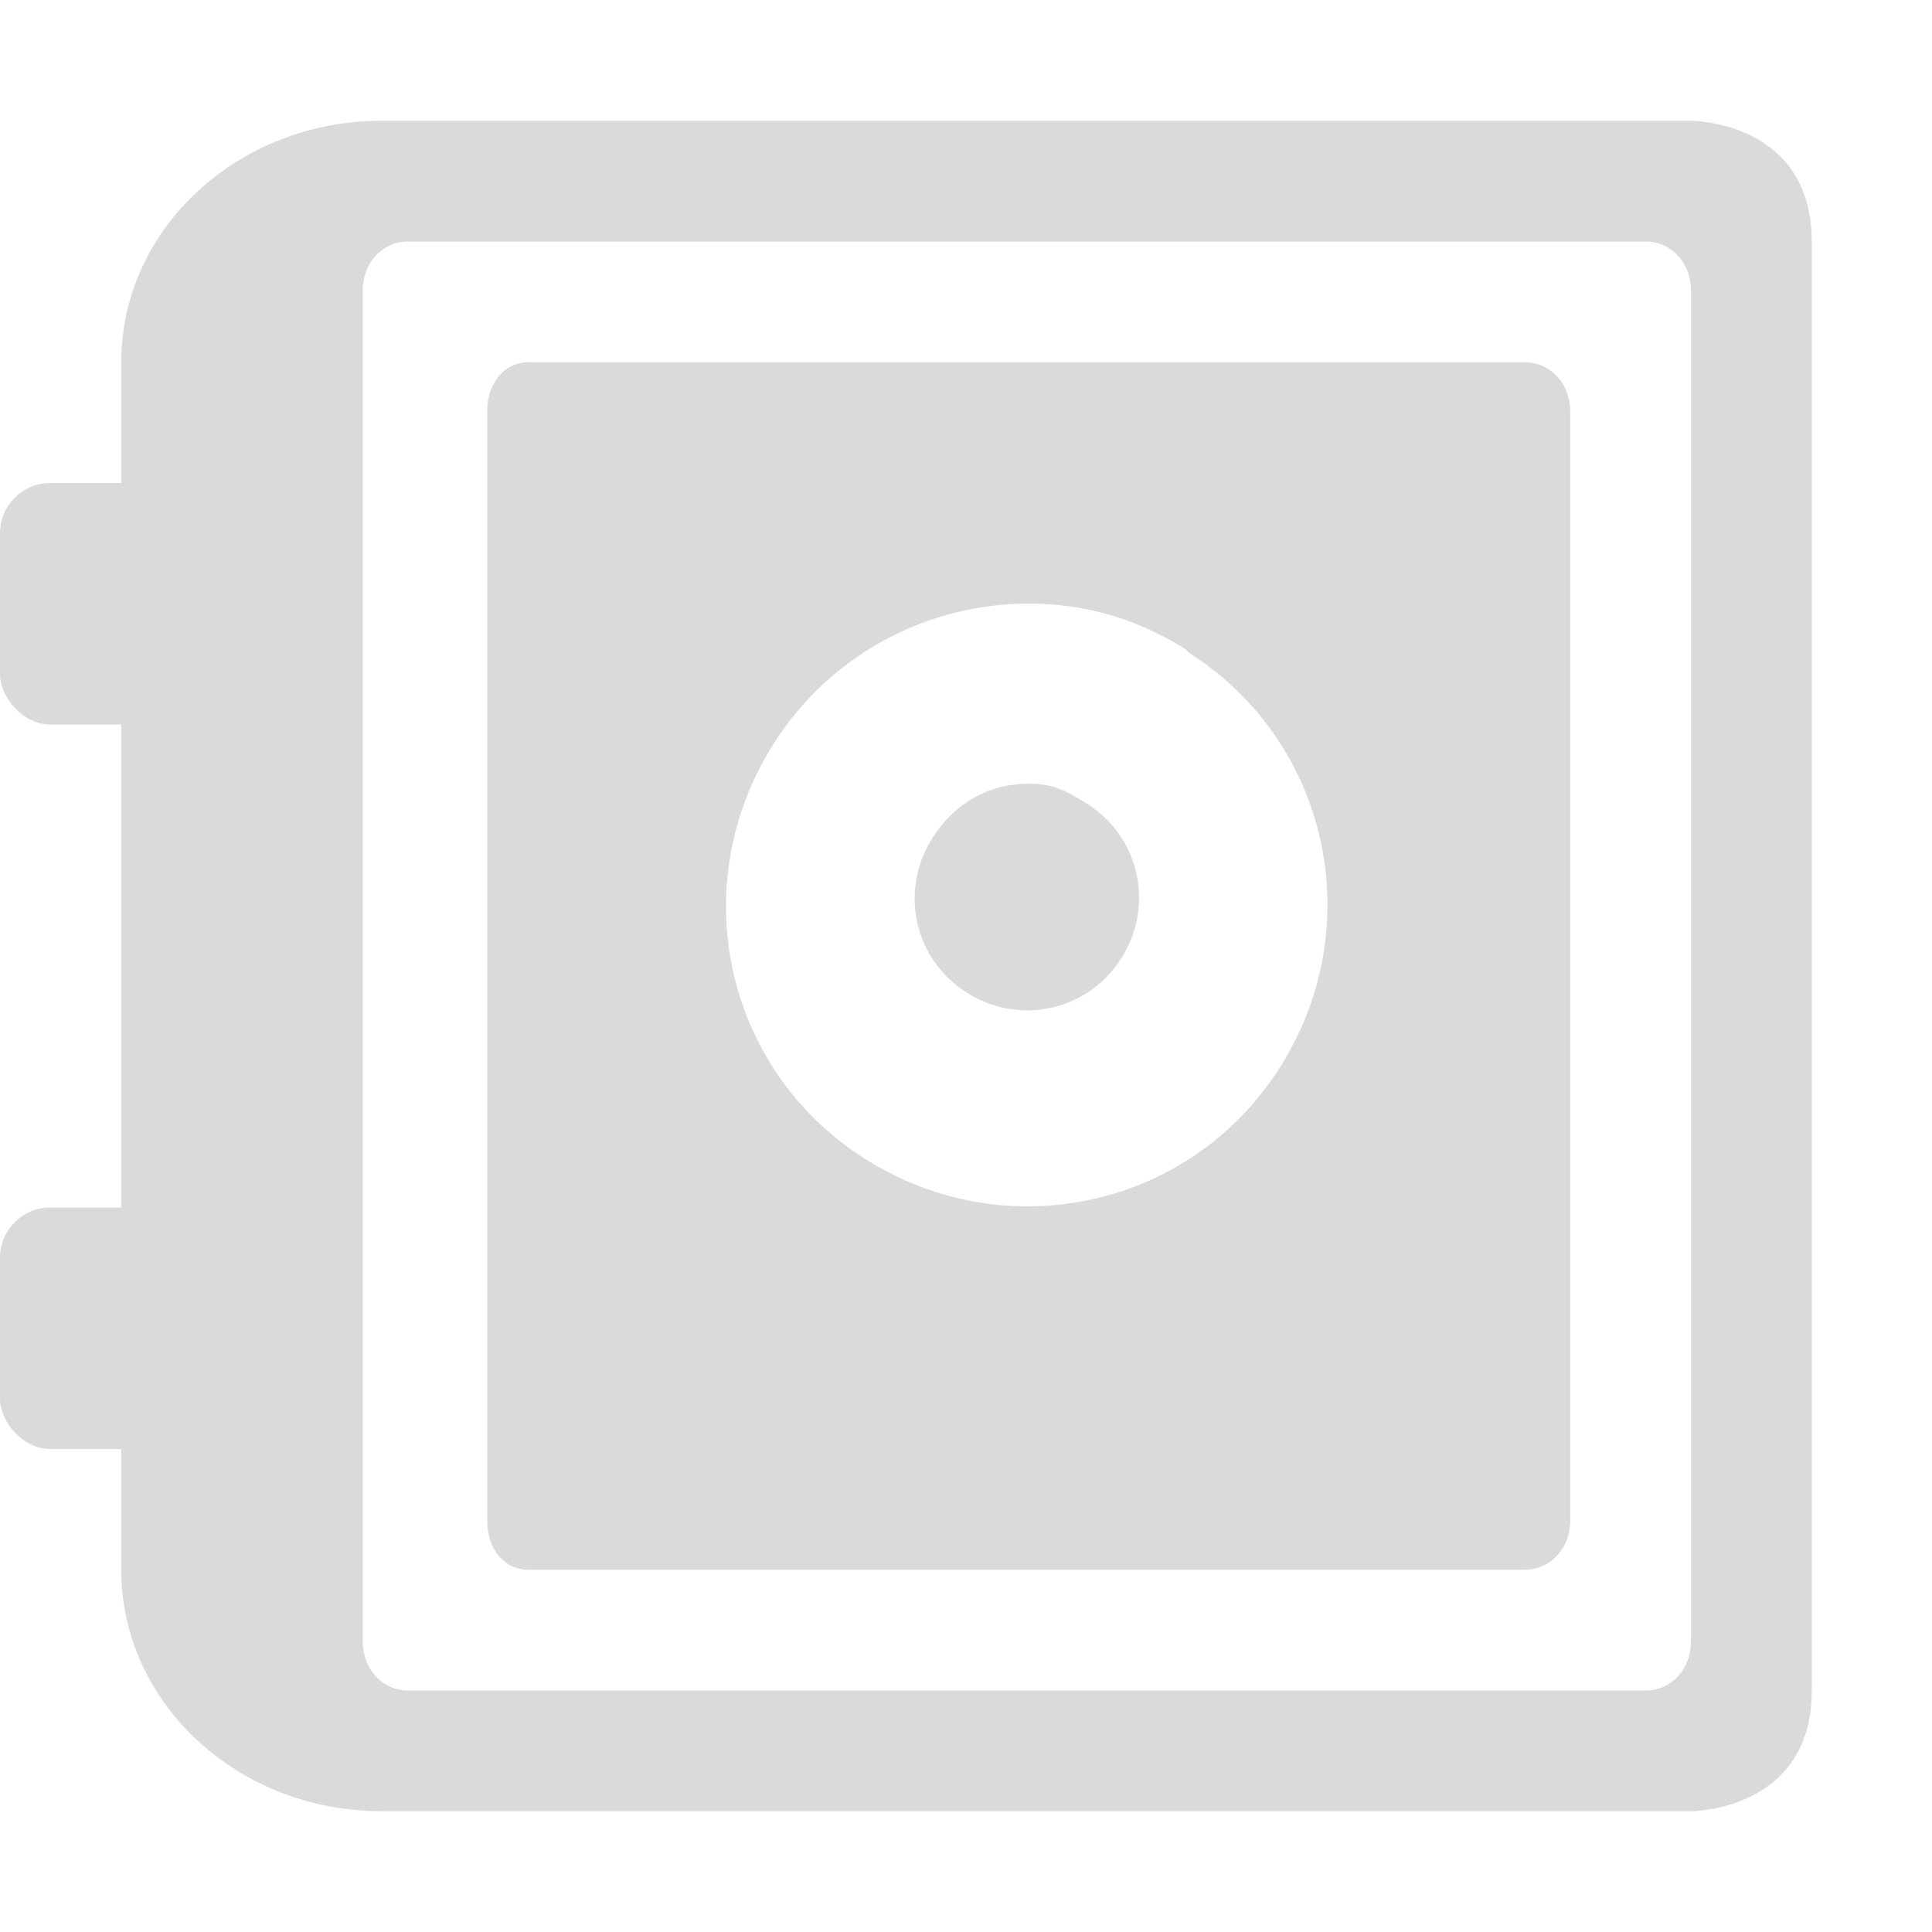<svg xmlns="http://www.w3.org/2000/svg" width="16" height="16" version="1.1">
<defs>
  <style id="current-color-scheme" type="text/css">
   .ColorScheme-Text { color:#dadada; } .ColorScheme-Highlight { color:#5294e2; }
  </style>
  <linearGradient id="arrongin" x1="0%" x2="0%" y1="0%" y2="100%">
   <stop offset="0%" style="stop-color:#dd9b44; stop-opacity:1"/>
   <stop offset="100%" style="stop-color:#ad6c16; stop-opacity:1"/>
  </linearGradient>
  <linearGradient id="aurora" x1="0%" x2="0%" y1="0%" y2="100%">
   <stop offset="0%" style="stop-color:#09D4DF; stop-opacity:1"/>
   <stop offset="100%" style="stop-color:#9269F4; stop-opacity:1"/>
  </linearGradient>
  <linearGradient id="fitdance" x1="0%" x2="0%" y1="0%" y2="100%">
   <stop offset="0%" style="stop-color:#1AD6AB; stop-opacity:1"/>
   <stop offset="100%" style="stop-color:#329DB6; stop-opacity:1"/>
  </linearGradient>
  <linearGradient id="oomox" x1="0%" x2="0%" y1="0%" y2="100%">
   <stop offset="0%" style="stop-color:#efefe7; stop-opacity:1"/>
   <stop offset="100%" style="stop-color:#8f8f8b; stop-opacity:1"/>
  </linearGradient>
  <linearGradient id="rainblue" x1="0%" x2="0%" y1="0%" y2="100%">
   <stop offset="0%" style="stop-color:#00F260; stop-opacity:1"/>
   <stop offset="100%" style="stop-color:#0575E6; stop-opacity:1"/>
  </linearGradient>
  <linearGradient id="sunrise" x1="0%" x2="0%" y1="0%" y2="100%">
   <stop offset="0%" style="stop-color: #FF8501; stop-opacity:1"/>
   <stop offset="100%" style="stop-color: #FFCB01; stop-opacity:1"/>
  </linearGradient>
  <linearGradient id="telinkrin" x1="0%" x2="0%" y1="0%" y2="100%">
   <stop offset="0%" style="stop-color: #b2ced6; stop-opacity:1"/>
   <stop offset="100%" style="stop-color: #6da5b7; stop-opacity:1"/>
  </linearGradient>
  <linearGradient id="60spsycho" x1="0%" x2="0%" y1="0%" y2="100%">
   <stop offset="0%" style="stop-color: #df5940; stop-opacity:1"/>
   <stop offset="25%" style="stop-color: #d8d15f; stop-opacity:1"/>
   <stop offset="50%" style="stop-color: #e9882a; stop-opacity:1"/>
   <stop offset="100%" style="stop-color: #279362; stop-opacity:1"/>
  </linearGradient>
  <linearGradient id="90ssummer" x1="0%" x2="0%" y1="0%" y2="100%">
   <stop offset="0%" style="stop-color: #f618c7; stop-opacity:1"/>
   <stop offset="20%" style="stop-color: #94ffab; stop-opacity:1"/>
   <stop offset="50%" style="stop-color: #fbfd54; stop-opacity:1"/>
   <stop offset="100%" style="stop-color: #0f83ae; stop-opacity:1"/>
  </linearGradient>
 </defs>
 <g transform="translate(-283 -215)" style="fill:currentColor" class="ColorScheme-Text">
  <path style="fill:currentColor" class="ColorScheme-Text" d="m286.16 216c-1.187 0-2.156 0.892-2.156 2v10c0 1.108 0.969 2 2.156 2h10.844s1 0 1-1v-12c0-1-1-1-1-1zm0.219 1h10.25c0.211 0 0.375 0.176 0.375 0.406v11.188c0 0.231-0.164 0.406-0.375 0.406h-10.25c-0.211 0-0.375-0.176-0.375-0.406v-11.188c0-0.231 0.164-0.406 0.375-0.406zm1 1c-0.207 0-0.344 0.175-0.344 0.406v9.188c0 0.231 0.137 0.406 0.344 0.406h8.25c0.207 0 0.375-0.175 0.375-0.406v-9.188c0-0.231-0.168-0.406-0.375-0.406zm4.062 2c0.479-0.015 0.939 0.102 1.375 0.375l0.031 0.031c1.165 0.742 1.492 2.273 0.75 3.438-0.742 1.165-2.273 1.492-3.438 0.75-1.165-0.742-1.492-2.273-0.75-3.438 0.461-0.724 1.233-1.131 2.031-1.156zm-0.062 1.5c-0.266 0.038-0.501 0.193-0.656 0.438-0.278 0.437-0.155 1.003 0.281 1.281s1.003 0.155 1.281-0.281 0.155-1.003-0.281-1.281c-0.109-0.068-0.224-0.137-0.344-0.156-0.09-0.015-0.193-0.013-0.281 0z"/>
  <rect style="fill:currentColor" class="ColorScheme-Text" width="2.004" height="2" x="283" y="219" rx=".416" ry=".416"/>
  <rect style="fill:currentColor" class="ColorScheme-Text" width="2.004" height="2" x="283" y="225" rx=".416" ry=".416"/>
 </g>
</svg>
